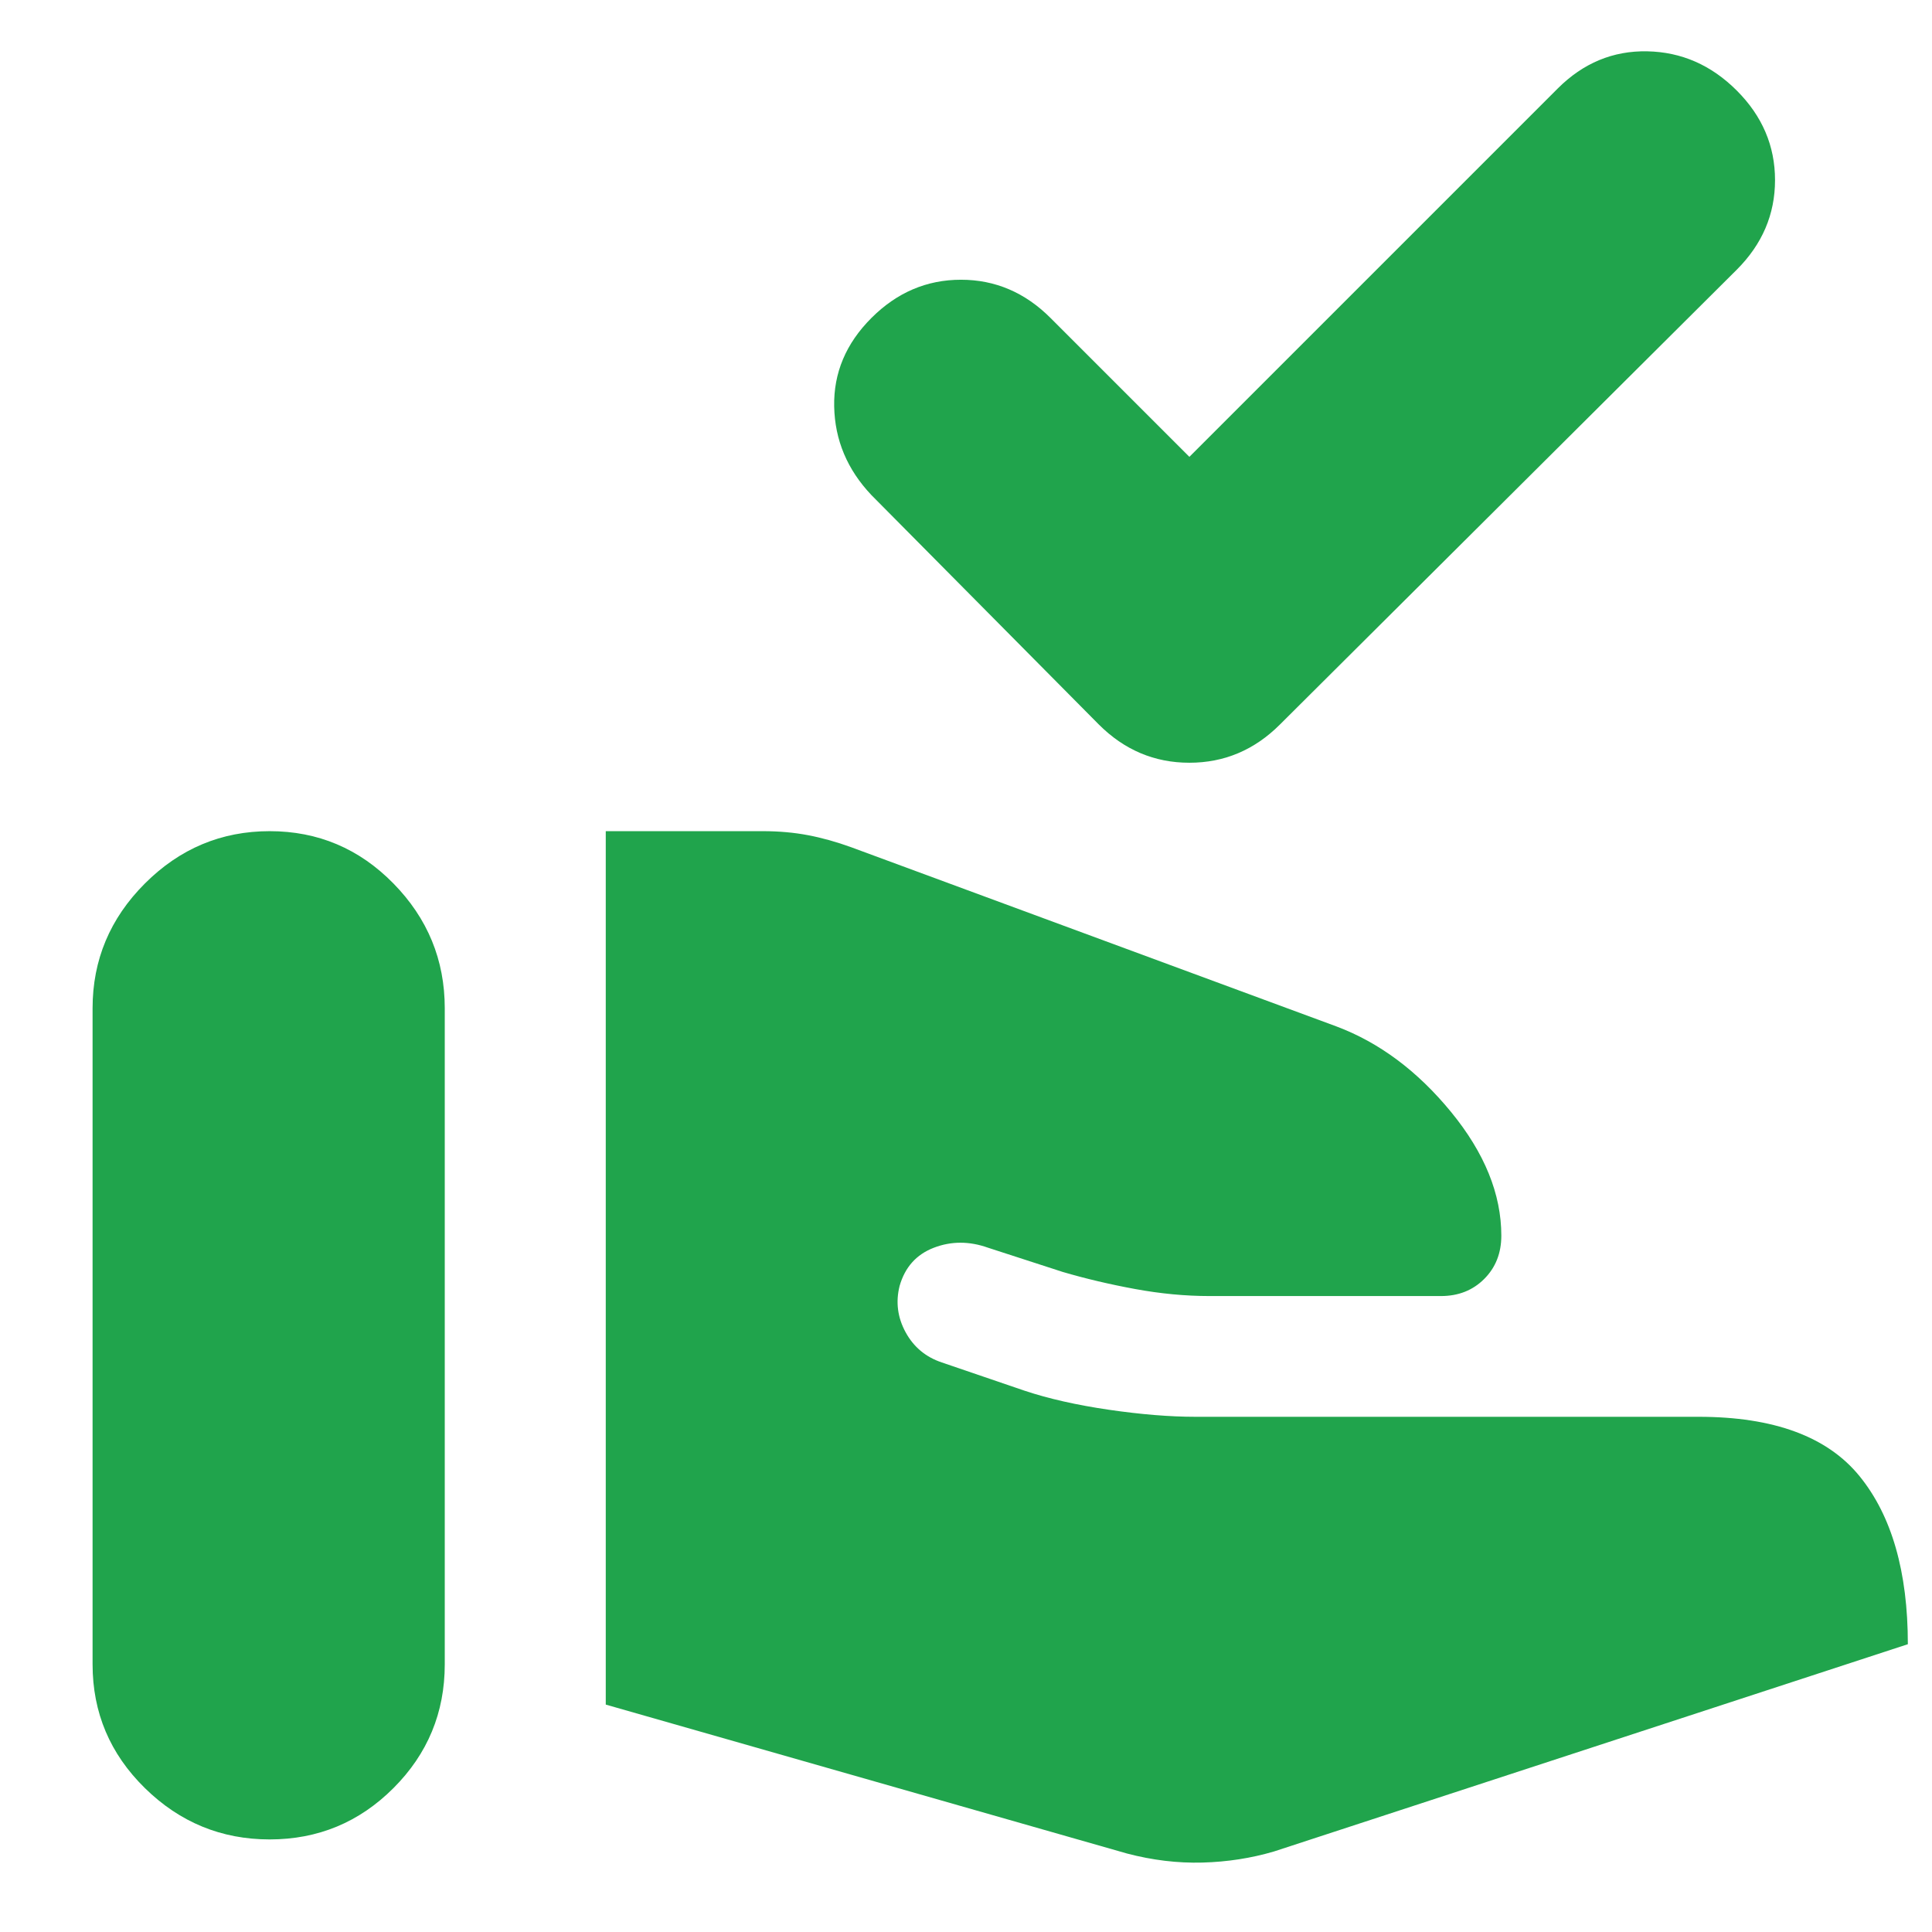 <svg xmlns="http://www.w3.org/2000/svg" height="24px" viewBox="0 -960 960 960" width="24px" fill="#20a44c"><path d="m560-39-259-74v-434h78q12 0 22.5 2t21.5 6l241 89q32 12 57 42.5t25 61.5q0 13-8.5 21.5T716-316H601q-18 0-37-3.5t-36-8.5l-37-12q-14-5-27 0t-17 19q-3 12 3 23t18 15l41 14q18 6 42 9.5t43 3.5h250q56 0 80 29.5t24 83.5L633-40q-17 5-35.5 5.5T560-39ZM46-133v-326q0-36 26-62t62-26q36 0 61.5 26t25.5 62v326q0 36-25.5 61.5T134-46q-36 0-62-25.5T46-133Zm545-600 183-183q19-19 44.5-18.5T863-915q19 19 19 44.5T863-826L636-600q-19 19-45 19t-45-19L433-714q-18-19-18.5-44t18.5-44q19-19 44.5-19t44.5 19l69 69Z"/></svg>